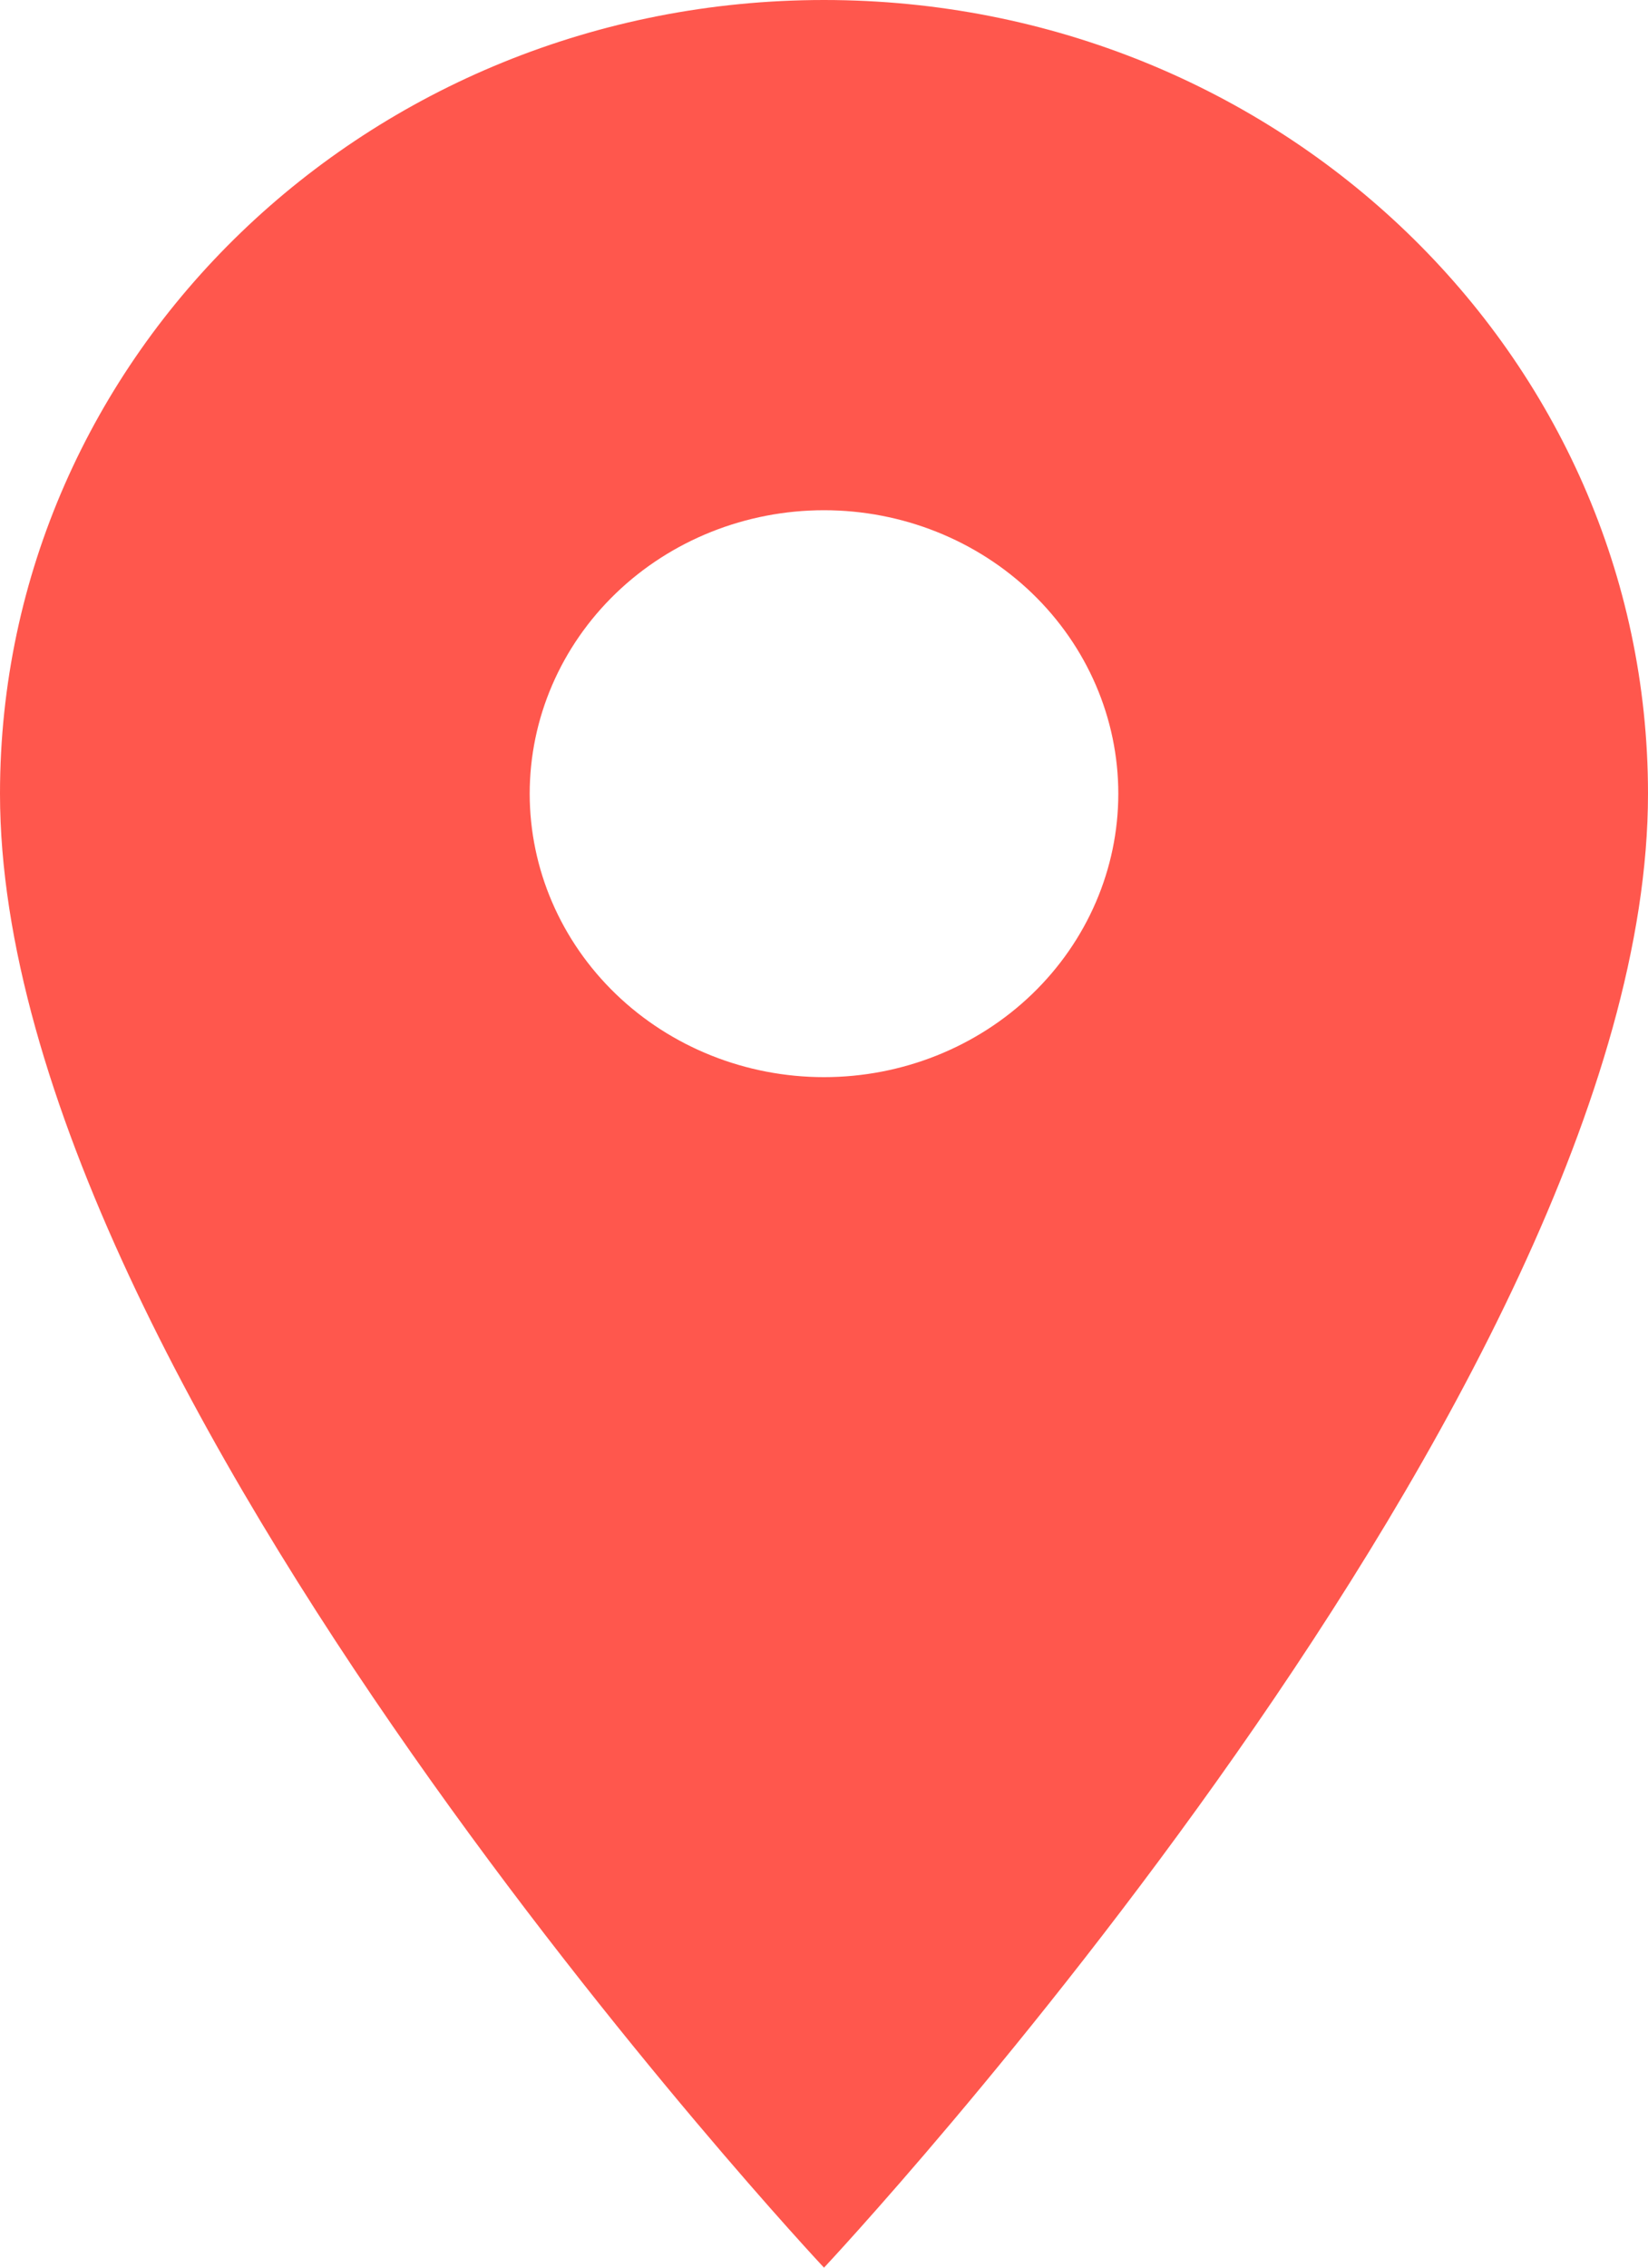 <svg width="24" height="33" viewBox="0 0 24 33" fill="none" xmlns="http://www.w3.org/2000/svg">
    <path d="M12 0C5.366 0 0 5.165 0 11.55C0 20.212 12 33 12 33C12 33 24 20.212 24 11.55C24 5.165 18.634 0 12 0ZM12 15.675C10.863 15.675 9.773 15.24 8.97 14.467C8.166 13.693 7.714 12.644 7.714 11.55C7.714 10.456 8.166 9.407 8.97 8.633C9.773 7.86 10.863 7.425 12 7.425C13.137 7.425 14.227 7.86 15.03 8.633C15.834 9.407 16.286 10.456 16.286 11.55C16.286 12.644 15.834 13.693 15.03 14.467C14.227 15.24 13.137 15.675 12 15.675Z" fill="#FF574D"/>
</svg>
